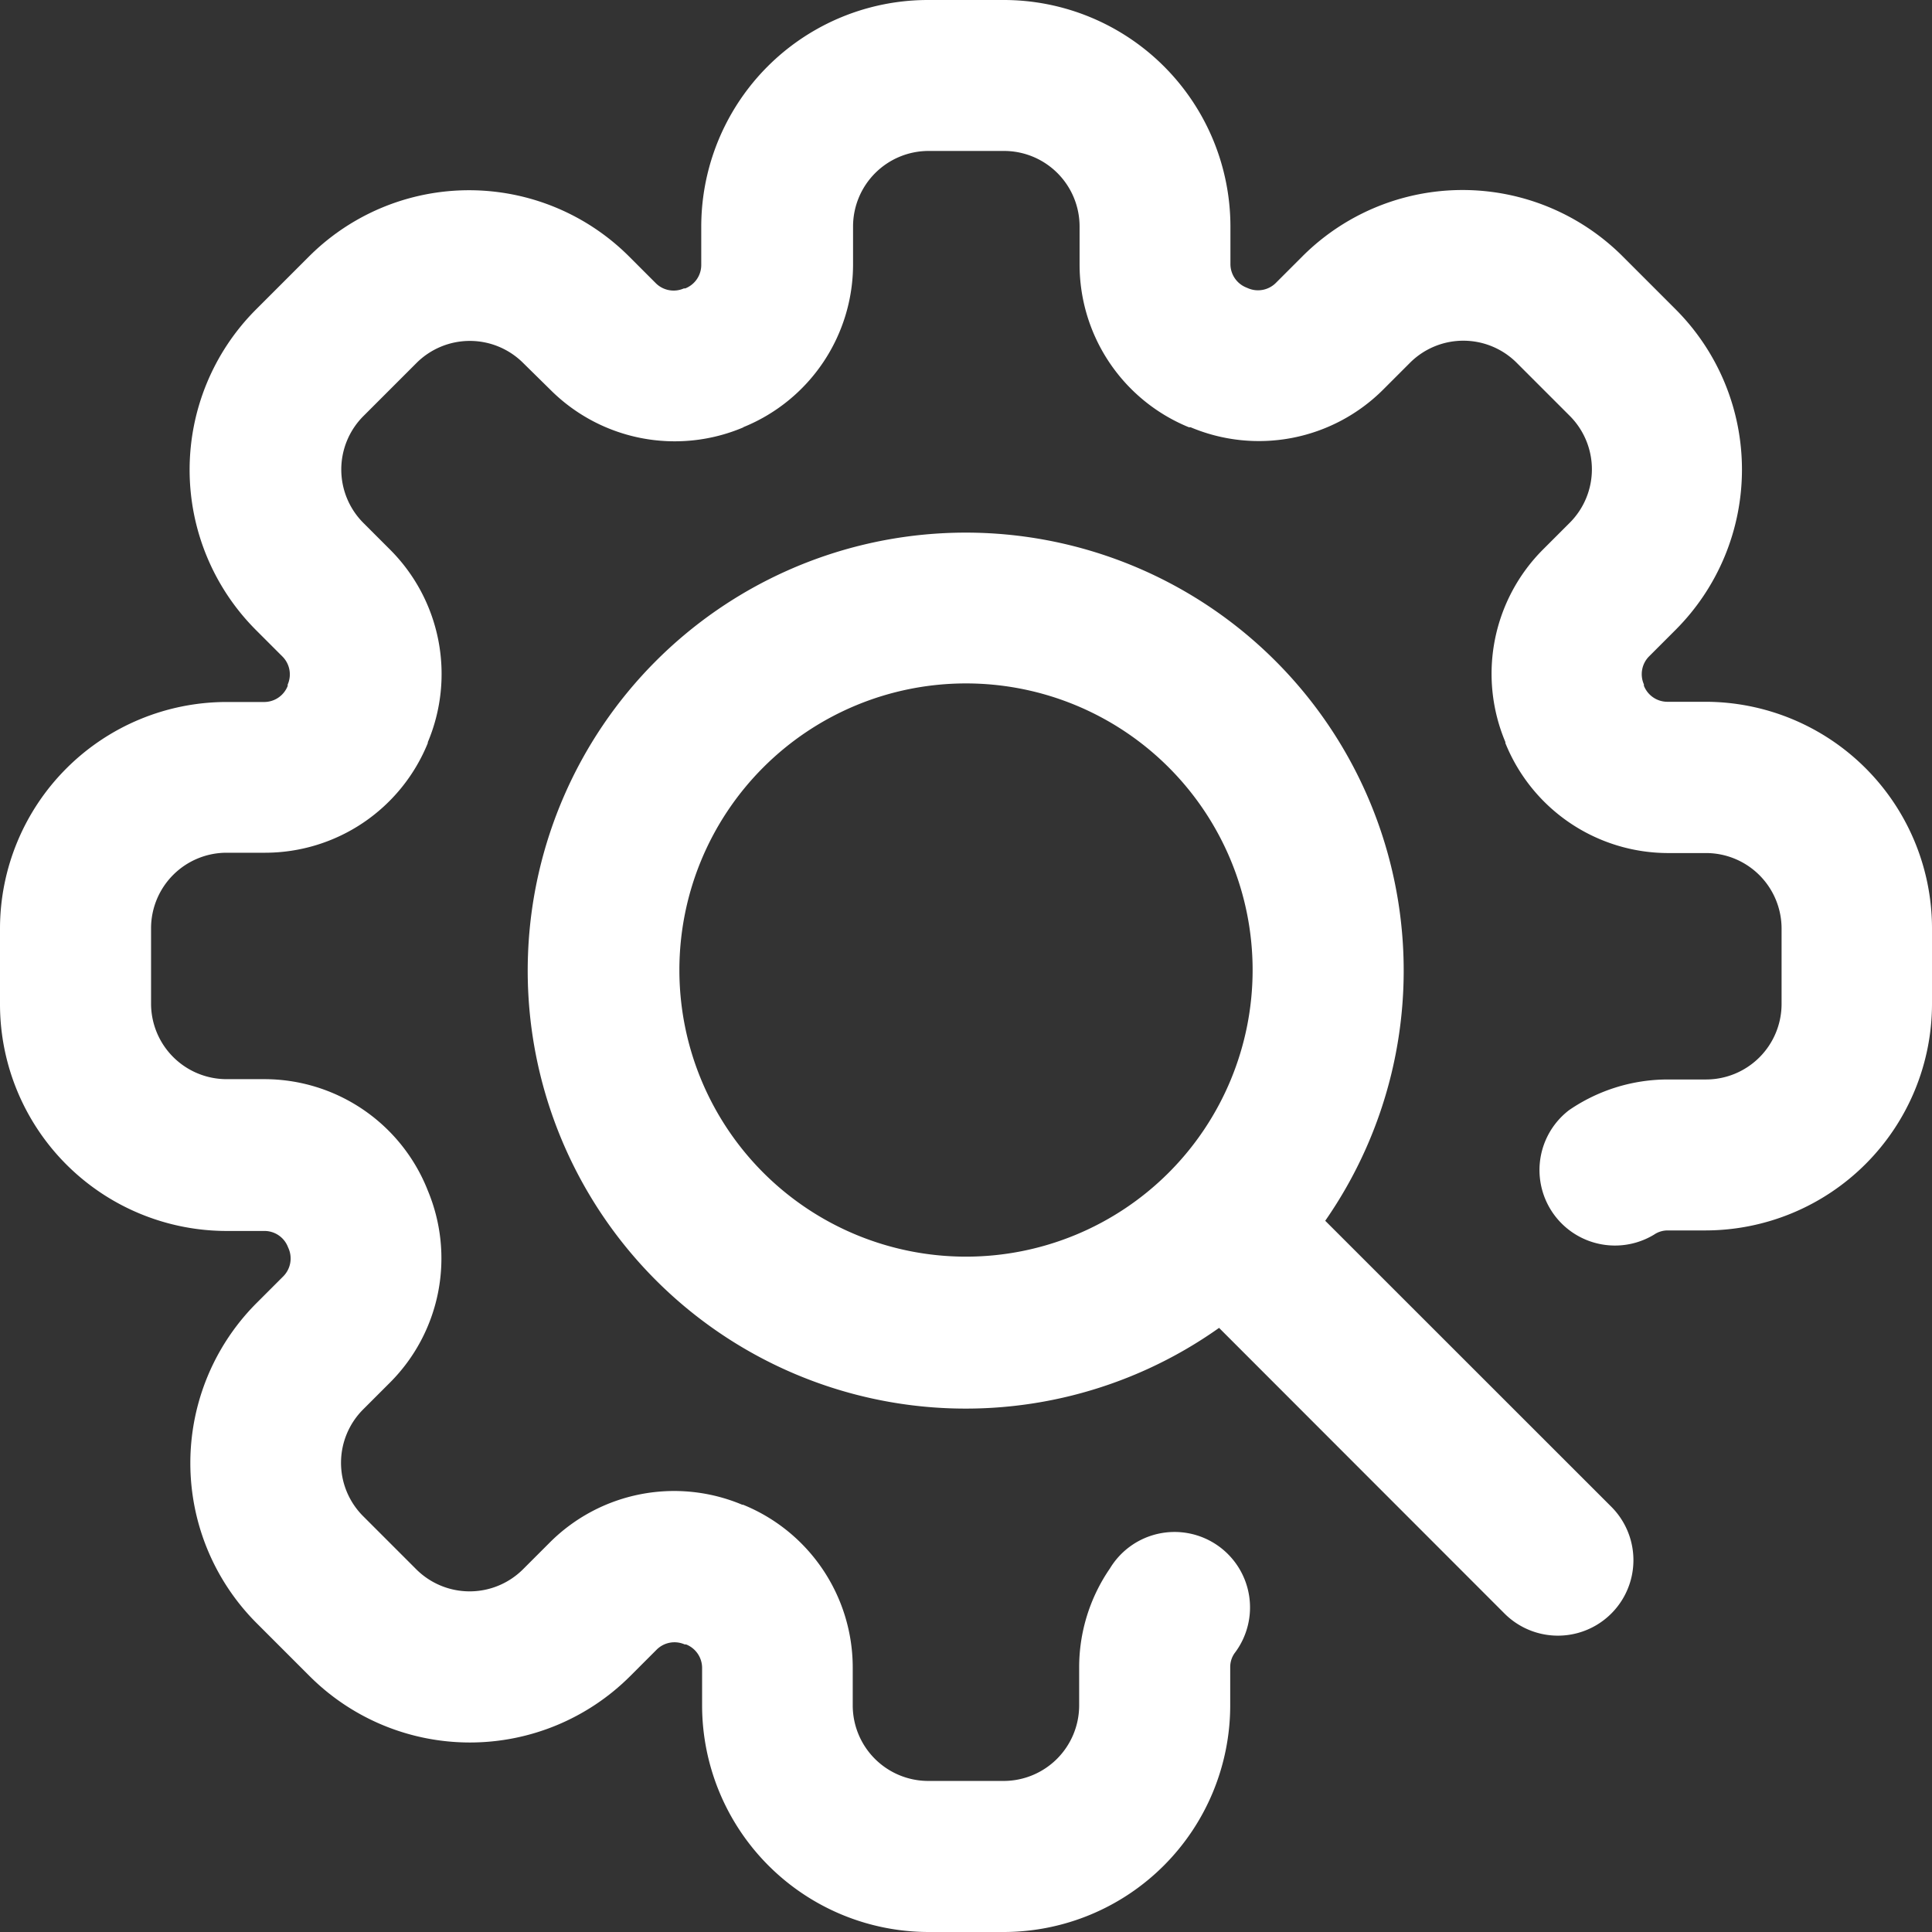 <svg xmlns="http://www.w3.org/2000/svg" width="18.2" height="18.2" viewBox="0 0 18.2 18.2">
  <rect x="0" y="0" width="18.2" height="18.2" fill="#333333" stroke="none"/>
  <path id="search_setting" data-name="search setting" d="M12.484,11.5a4.126,4.126,0,1,0-1,1.009L14.173,15.2a.711.711,0,0,0,1.006-1.006ZM6.4,9.138a2.7,2.7,0,1,1,2.7,2.7,2.7,2.7,0,0,1-2.7-2.7Zm11.8-.391v.711a2.136,2.136,0,0,1-2.133,2.133h-.358a.227.227,0,0,0-.128.04.711.711,0,0,1-.8-1.173,1.644,1.644,0,0,1,.933-.289h.358a.712.712,0,0,0,.711-.711V8.747a.712.712,0,0,0-.711-.711h-.358A1.655,1.655,0,0,1,14.181,7V6.99a1.656,1.656,0,0,1,.354-1.813l.253-.253a.712.712,0,0,0,0-1.006l-.5-.5a.711.711,0,0,0-1.006,0l-.253.253a1.656,1.656,0,0,1-1.813.354H11.2a1.655,1.655,0,0,1-1.03-1.532v-.36a.712.712,0,0,0-.711-.711H8.747a.712.712,0,0,0-.711.711v.358A1.655,1.655,0,0,1,7.005,4.023L7,4.027a1.656,1.656,0,0,1-1.814-.354L4.929,3.42a.711.711,0,0,0-1.006,0l-.5.5a.712.712,0,0,0,0,1.006l.253.253A1.656,1.656,0,0,1,4.03,6.992V7A1.655,1.655,0,0,1,2.5,8.033H2.134a.712.712,0,0,0-.711.711v.711a.712.712,0,0,0,.711.711h.358A1.655,1.655,0,0,1,4.024,11.2l.005.013a1.655,1.655,0,0,1-.355,1.811l-.253.253a.711.711,0,0,0,0,1.006l.5.5a.712.712,0,0,0,1.006,0l.253-.253a1.656,1.656,0,0,1,1.812-.355H7a1.656,1.656,0,0,1,1.033,1.533v.358a.712.712,0,0,0,.711.711h.711a.712.712,0,0,0,.711-.711v-.358a1.642,1.642,0,0,1,.29-.933.711.711,0,1,1,1.173.8.227.227,0,0,0-.04.128v.358A2.136,2.136,0,0,1,9.458,18.2H8.747a2.136,2.136,0,0,1-2.133-2.133v-.358a.238.238,0,0,0-.151-.218H6.45a.238.238,0,0,0-.262.047l-.253.253a2.136,2.136,0,0,1-3.017,0l-.5-.5a2.133,2.133,0,0,1,0-3.017l.253-.253a.239.239,0,0,0,.047-.261l-.006-.014a.237.237,0,0,0-.217-.15H2.134A2.136,2.136,0,0,1,0,9.458V8.747A2.136,2.136,0,0,1,2.134,6.613h.358a.238.238,0,0,0,.218-.151l0-.013a.238.238,0,0,0-.047-.262l-.253-.253a2.136,2.136,0,0,1,0-3.017l.5-.5a2.133,2.133,0,0,1,3.017,0l.253.253a.238.238,0,0,0,.262.047l.013,0a.237.237,0,0,0,.151-.218V2.133A2.136,2.136,0,0,1,8.747,0h.711a2.136,2.136,0,0,1,2.133,2.133v.358a.238.238,0,0,0,.151.218l.014.006a.238.238,0,0,0,.26-.047l.253-.253a2.133,2.133,0,0,1,3.017,0l.5.5a2.136,2.136,0,0,1,0,3.017l-.253.253a.238.238,0,0,0-.047.262l0,.013a.238.238,0,0,0,.218.151h.358A2.136,2.136,0,0,1,18.2,8.744Zm0,0" fill="#fff"/>
</svg>
